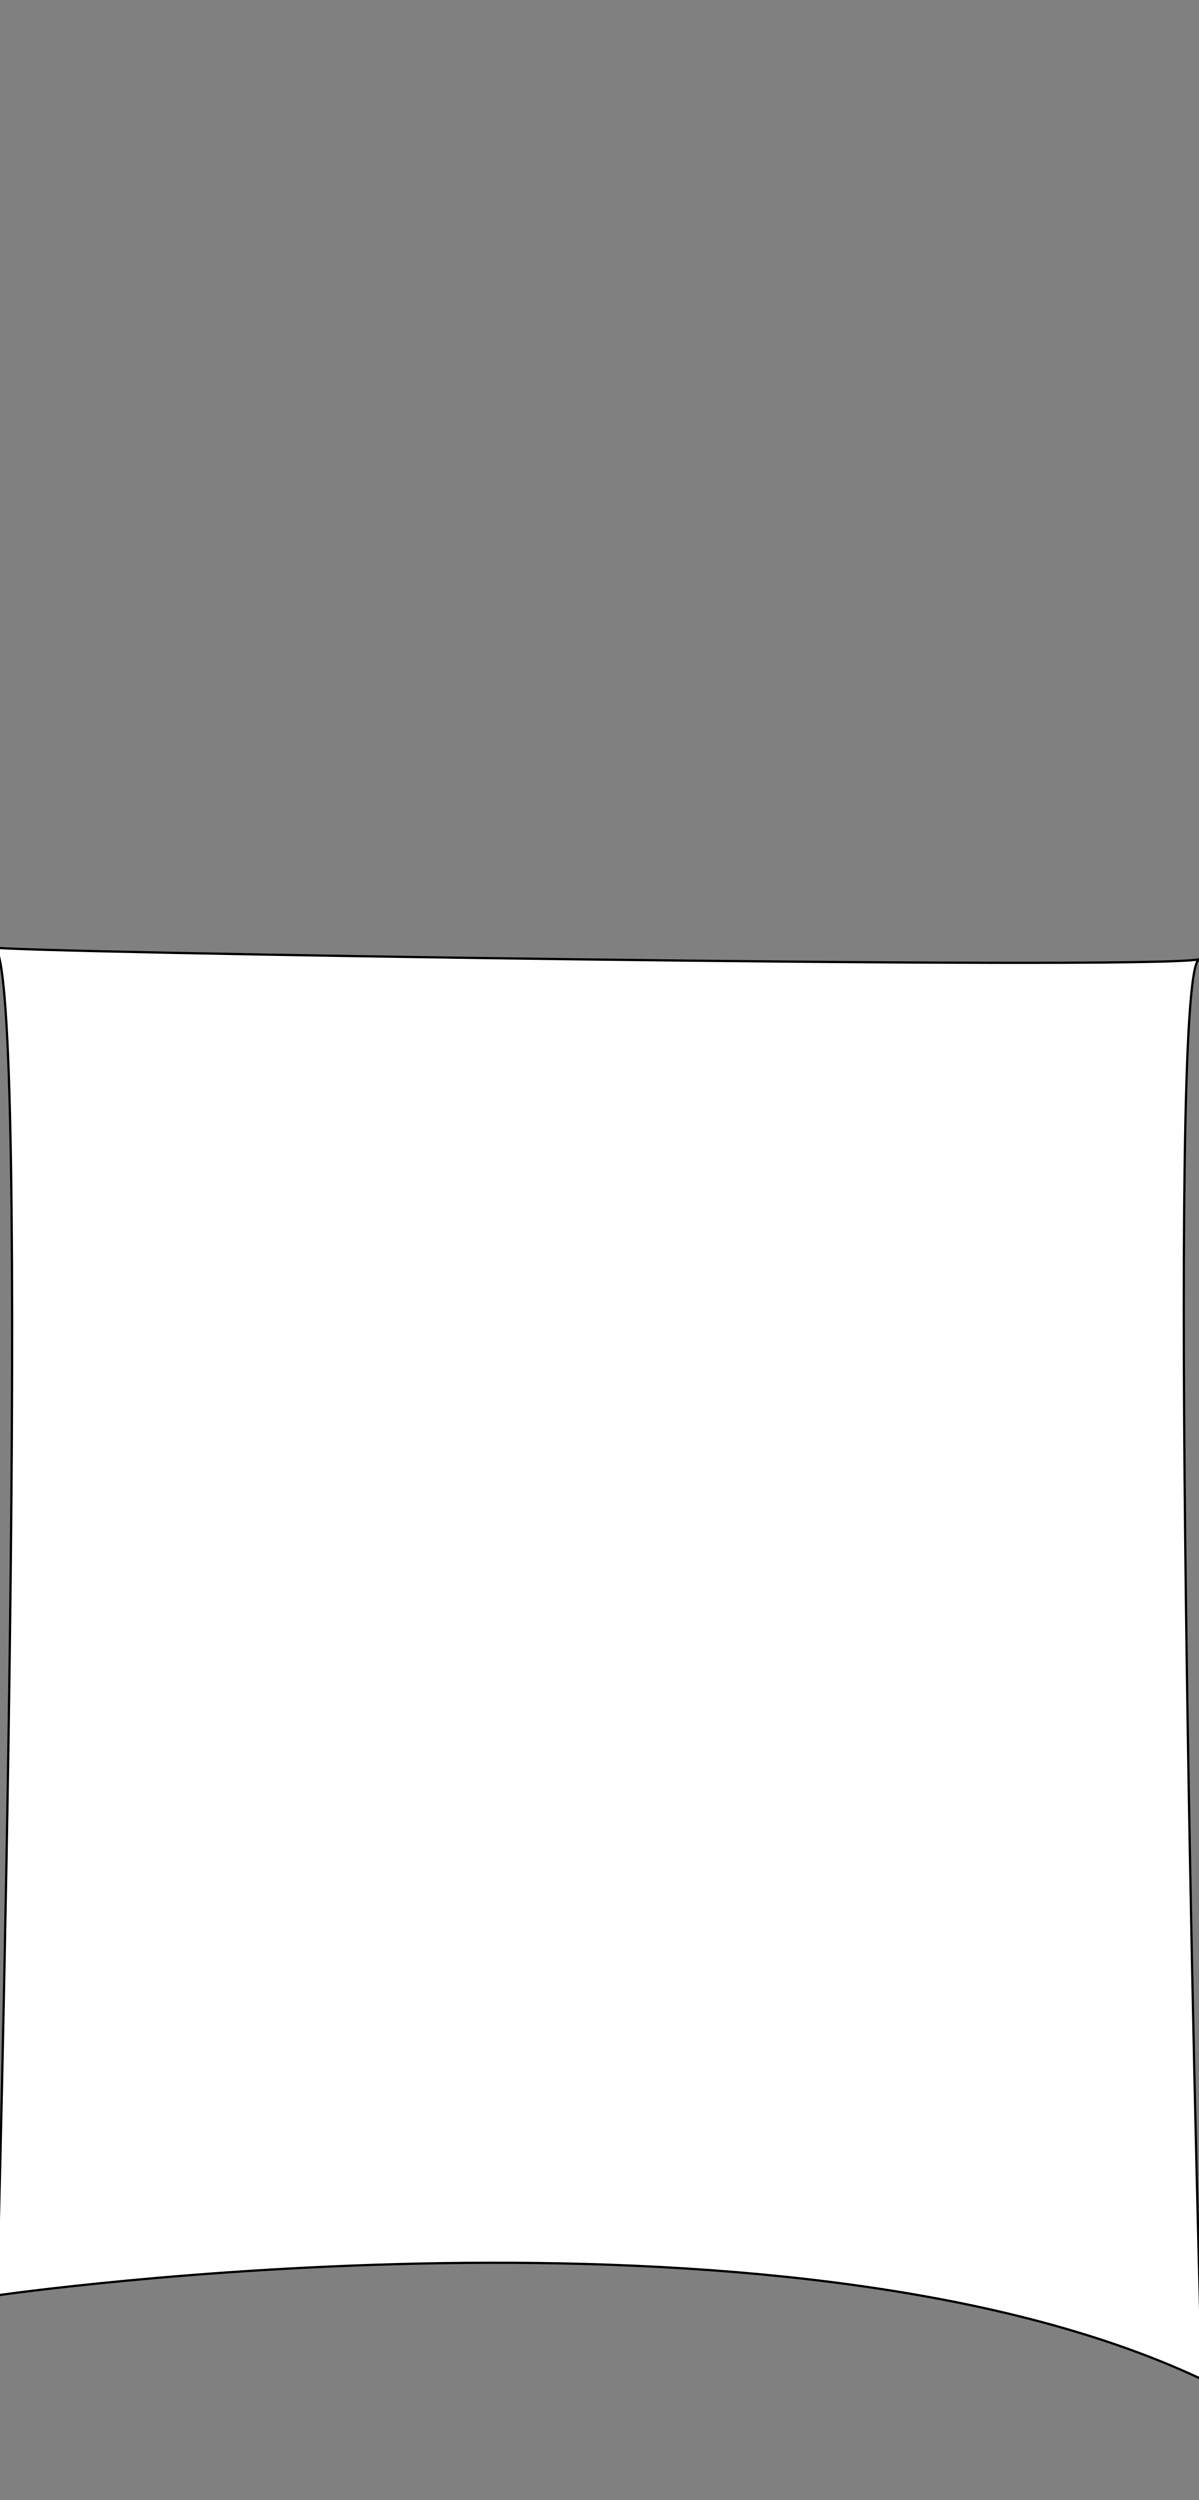 <svg width="800" height="1668" xmlns="http://www.w3.org/2000/svg" xmlns:xlink="http://www.w3.org/1999/xlink">
 <rect width="100%" height="100%" fill="#808080" stroke="none"/>
 <!-- Created with Method Draw - http://github.com/duopixel/Method-Draw/ -->
 <g>
  <title>Layer 1</title>
  <path id="svg_2" d="m-2.003,1531.34c0,0 524.004,-76.001 804.007,56c-4,-136.001 -24,-936.008 -1.997,-947.335c-34.004,7.327 -806.01,-4.673 -804.007,-8c25.997,3.327 1.997,899.335 1.997,899.335z" stroke-width="1.5" stroke="#000" fill="#fff"/>
 </g>
</svg>